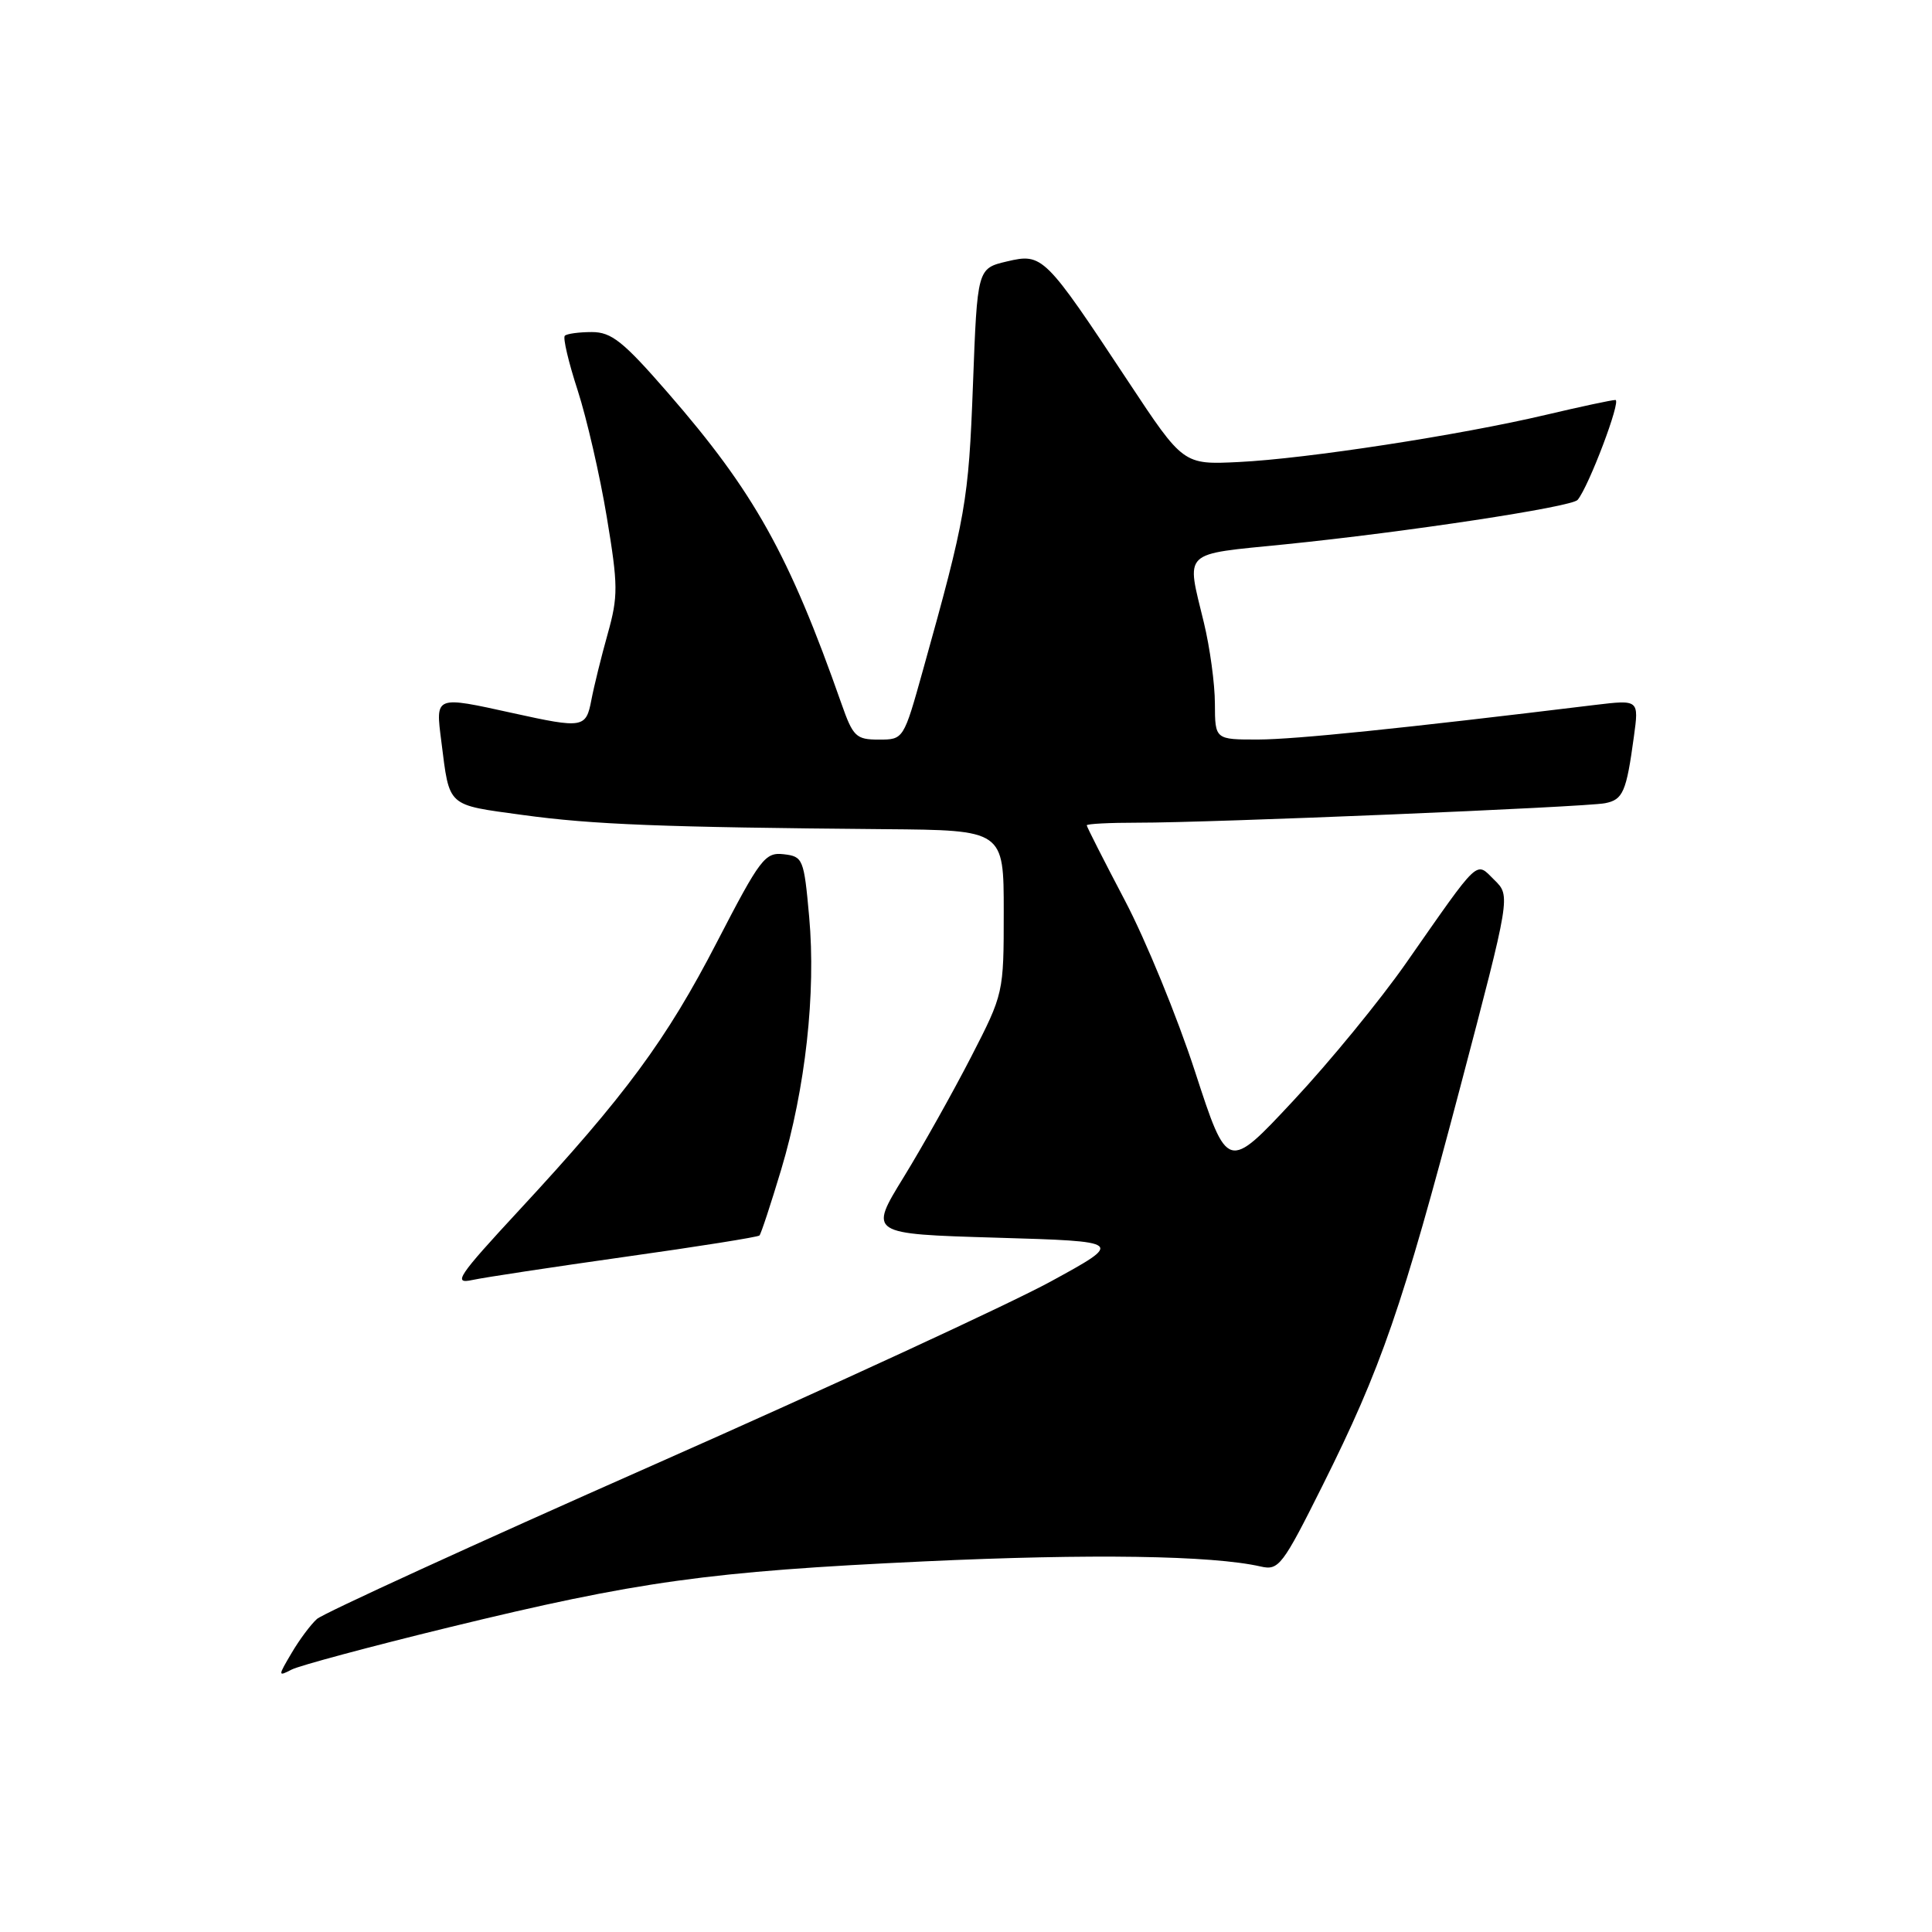<?xml version="1.0" encoding="UTF-8" standalone="no"?>
<!DOCTYPE svg PUBLIC "-//W3C//DTD SVG 1.1//EN" "http://www.w3.org/Graphics/SVG/1.1/DTD/svg11.dtd" >
<svg xmlns="http://www.w3.org/2000/svg" xmlns:xlink="http://www.w3.org/1999/xlink" version="1.1" viewBox="0 0 256 256">
 <g >
 <path fill="currentColor"
d=" M 59.50 215.63 C 84.58 209.52 93.89 208.23 122.50 206.89 C 144.53 205.86 160.60 206.10 167.05 207.57 C 169.44 208.12 169.93 207.48 175.25 196.83 C 183.04 181.23 185.80 173.23 193.50 144.01 C 200.16 118.71 200.16 118.71 198.02 116.61 C 195.49 114.12 196.23 113.42 186.30 127.63 C 182.89 132.51 176.18 140.71 171.37 145.85 C 162.65 155.20 162.65 155.20 158.36 142.03 C 156.01 134.79 151.81 124.55 149.04 119.29 C 146.27 114.02 144.00 109.55 144.00 109.36 C 144.00 109.16 147.04 109.01 150.75 109.01 C 160.24 109.03 210.04 106.95 212.68 106.43 C 215.06 105.96 215.50 104.95 216.50 97.60 C 217.17 92.71 217.17 92.71 211.33 93.41 C 185.54 96.55 171.65 97.97 166.75 97.99 C 161.00 98.00 161.00 98.00 160.98 93.25 C 160.98 90.64 160.32 85.80 159.52 82.50 C 157.18 72.81 156.45 73.52 170.25 72.13 C 186.28 70.51 208.25 67.18 209.04 66.24 C 210.52 64.48 214.86 53.00 214.05 53.00 C 213.56 53.00 209.41 53.89 204.83 54.97 C 193.48 57.65 173.08 60.79 164.14 61.22 C 156.79 61.58 156.79 61.58 149.49 50.54 C 138.43 33.81 138.15 33.53 133.43 34.64 C 129.50 35.57 129.50 35.57 128.92 51.03 C 128.34 66.45 127.99 68.42 122.31 88.75 C 119.73 98.00 119.73 98.00 116.45 98.00 C 113.43 98.00 113.03 97.61 111.50 93.25 C 104.54 73.44 99.92 65.18 88.50 52.05 C 82.58 45.24 81.03 44.00 78.42 44.00 C 76.72 44.00 75.11 44.22 74.84 44.49 C 74.57 44.76 75.34 48.03 76.55 51.74 C 77.75 55.46 79.49 63.00 80.40 68.50 C 81.91 77.59 81.92 79.00 80.52 84.00 C 79.67 87.03 78.70 90.96 78.36 92.75 C 77.65 96.47 77.26 96.54 68.00 94.50 C 57.56 92.20 57.70 92.15 58.48 98.25 C 59.59 107.02 59.12 106.60 69.27 107.99 C 78.51 109.26 87.75 109.62 117.25 109.87 C 133.00 110.00 133.00 110.00 133.00 120.81 C 133.00 131.60 132.99 131.65 128.67 140.06 C 126.28 144.70 122.26 151.88 119.73 156.00 C 115.12 163.50 115.12 163.50 132.03 164.00 C 148.94 164.50 148.94 164.50 139.22 169.81 C 133.87 172.73 110.15 183.69 86.50 194.15 C 62.85 204.61 42.83 213.78 42.00 214.52 C 41.17 215.26 39.66 217.29 38.64 219.03 C 36.82 222.11 36.82 222.17 38.64 221.23 C 39.66 220.70 49.05 218.18 59.50 215.63 Z  M 82.87 166.53 C 92.43 165.19 100.41 163.92 100.63 163.71 C 100.84 163.50 102.13 159.57 103.51 154.98 C 106.73 144.22 108.13 131.58 107.22 121.50 C 106.53 113.79 106.40 113.49 103.84 113.19 C 101.37 112.91 100.74 113.74 95.01 124.81 C 88.31 137.78 82.85 145.19 68.78 160.37 C 60.66 169.14 59.97 170.17 62.57 169.61 C 64.18 169.26 73.32 167.88 82.87 166.53 Z "/>
</g>
</svg>
